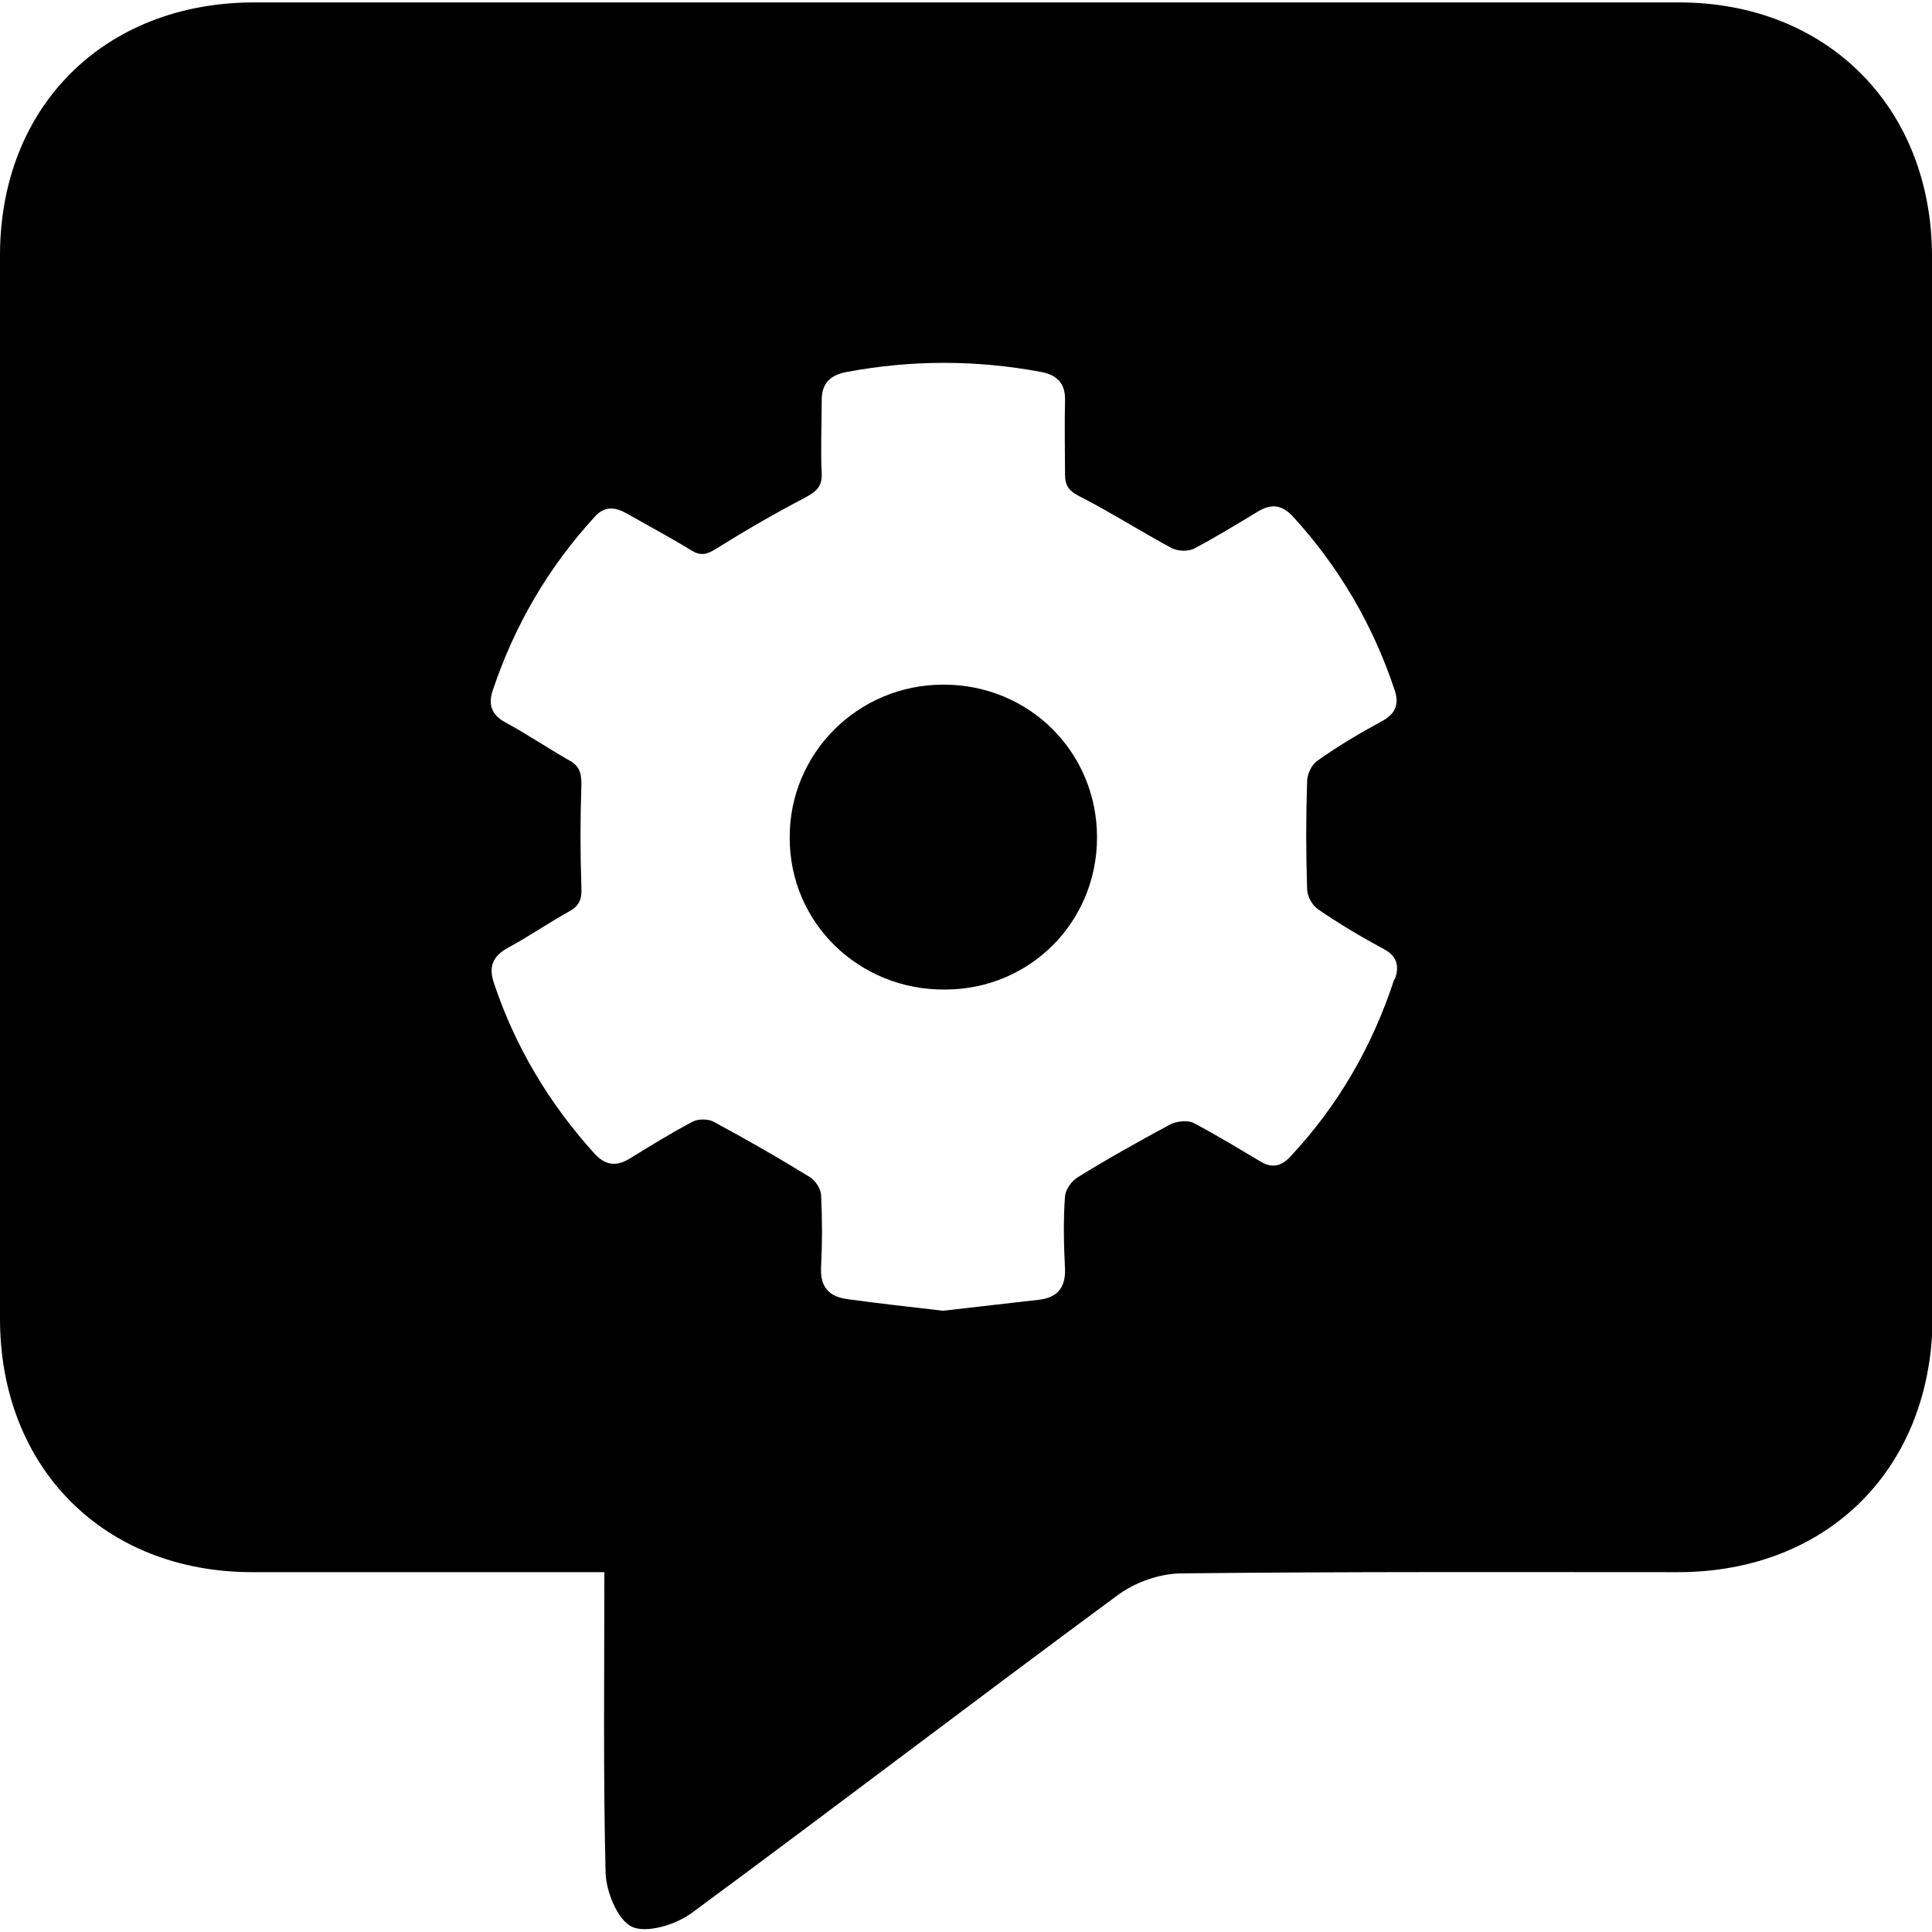 <?xml version="1.0" encoding="UTF-8"?>
<svg id="Layer_1" data-name="Layer 1" xmlns="http://www.w3.org/2000/svg" viewBox="0 0 32 32">
  <defs>
    <style>
      .cls-1 {
        fill: #000;
        stroke-width: 0px;
      }
    </style>
  </defs>
  <path class="cls-1" d="M15.62,11.34c-1.41,0-2.55,1.14-2.54,2.54,0,1.41,1.15,2.52,2.57,2.51,1.41,0,2.52-1.12,2.52-2.52,0-1.41-1.12-2.53-2.54-2.53Z"/>
  <path class="cls-1" d="M32,4.25c0-2.47-1.74-4.21-4.19-4.21-7.87,0-15.74,0-23.62,0C1.73.05,0,1.76,0,4.23c0,5.87,0,11.74,0,17.61,0,2.47,1.72,4.2,4.18,4.2,1.91,0,3.82,0,5.83,0,0,1.71-.02,3.34.02,4.95,0,.32.19.8.43.92.24.12.73-.03.99-.22,2.36-1.74,4.69-3.52,7.05-5.26.29-.22.71-.37,1.08-.37,2.73-.03,5.47-.02,8.21-.02,2.49,0,4.22-1.73,4.22-4.24,0-5.85,0-11.7,0-17.54ZM23.09,16.23c-.36,1.1-.93,2.09-1.73,2.94-.15.15-.29.18-.48.07-.37-.22-.73-.44-1.11-.64-.1-.05-.27-.03-.38.02-.52.28-1.04.57-1.54.88-.1.06-.2.2-.21.31-.03.4-.02.81,0,1.21.01.32-.14.48-.45.51-.52.06-1.04.12-1.57.18-.53-.06-1.05-.12-1.57-.19-.32-.04-.47-.2-.45-.54.02-.39.02-.79,0-1.18,0-.1-.09-.24-.18-.3-.52-.32-1.06-.63-1.6-.92-.09-.05-.26-.05-.35,0-.36.19-.7.4-1.04.61-.23.14-.41.11-.59-.09-.75-.83-1.31-1.77-1.66-2.82-.09-.27-.02-.44.23-.58.35-.19.67-.41,1.01-.6.17-.09.22-.2.21-.4-.02-.57-.02-1.14,0-1.71,0-.2-.04-.31-.21-.4-.35-.2-.69-.43-1.04-.62-.23-.12-.3-.29-.22-.53.36-1.08.92-2.04,1.69-2.88.17-.19.35-.16.54-.05.35.2.71.39,1.05.6.16.1.26.08.42-.02.48-.3.98-.59,1.48-.85.18-.1.28-.18.27-.4-.02-.39,0-.79,0-1.18-.01-.31.14-.45.42-.5,1.07-.2,2.14-.2,3.21,0,.27.05.41.19.4.48-.01.4,0,.81,0,1.21,0,.18.05.27.22.36.53.27,1.03.59,1.55.87.1.05.28.06.38,0,.36-.19.7-.4,1.05-.61.22-.13.39-.11.57.08.77.84,1.33,1.8,1.69,2.88.08.24.01.4-.22.52-.37.2-.72.41-1.06.65-.09.06-.17.22-.17.34-.02.59-.02,1.19,0,1.78,0,.12.08.27.18.34.35.24.72.46,1.09.66.21.11.26.27.19.48Z"/>
</svg>